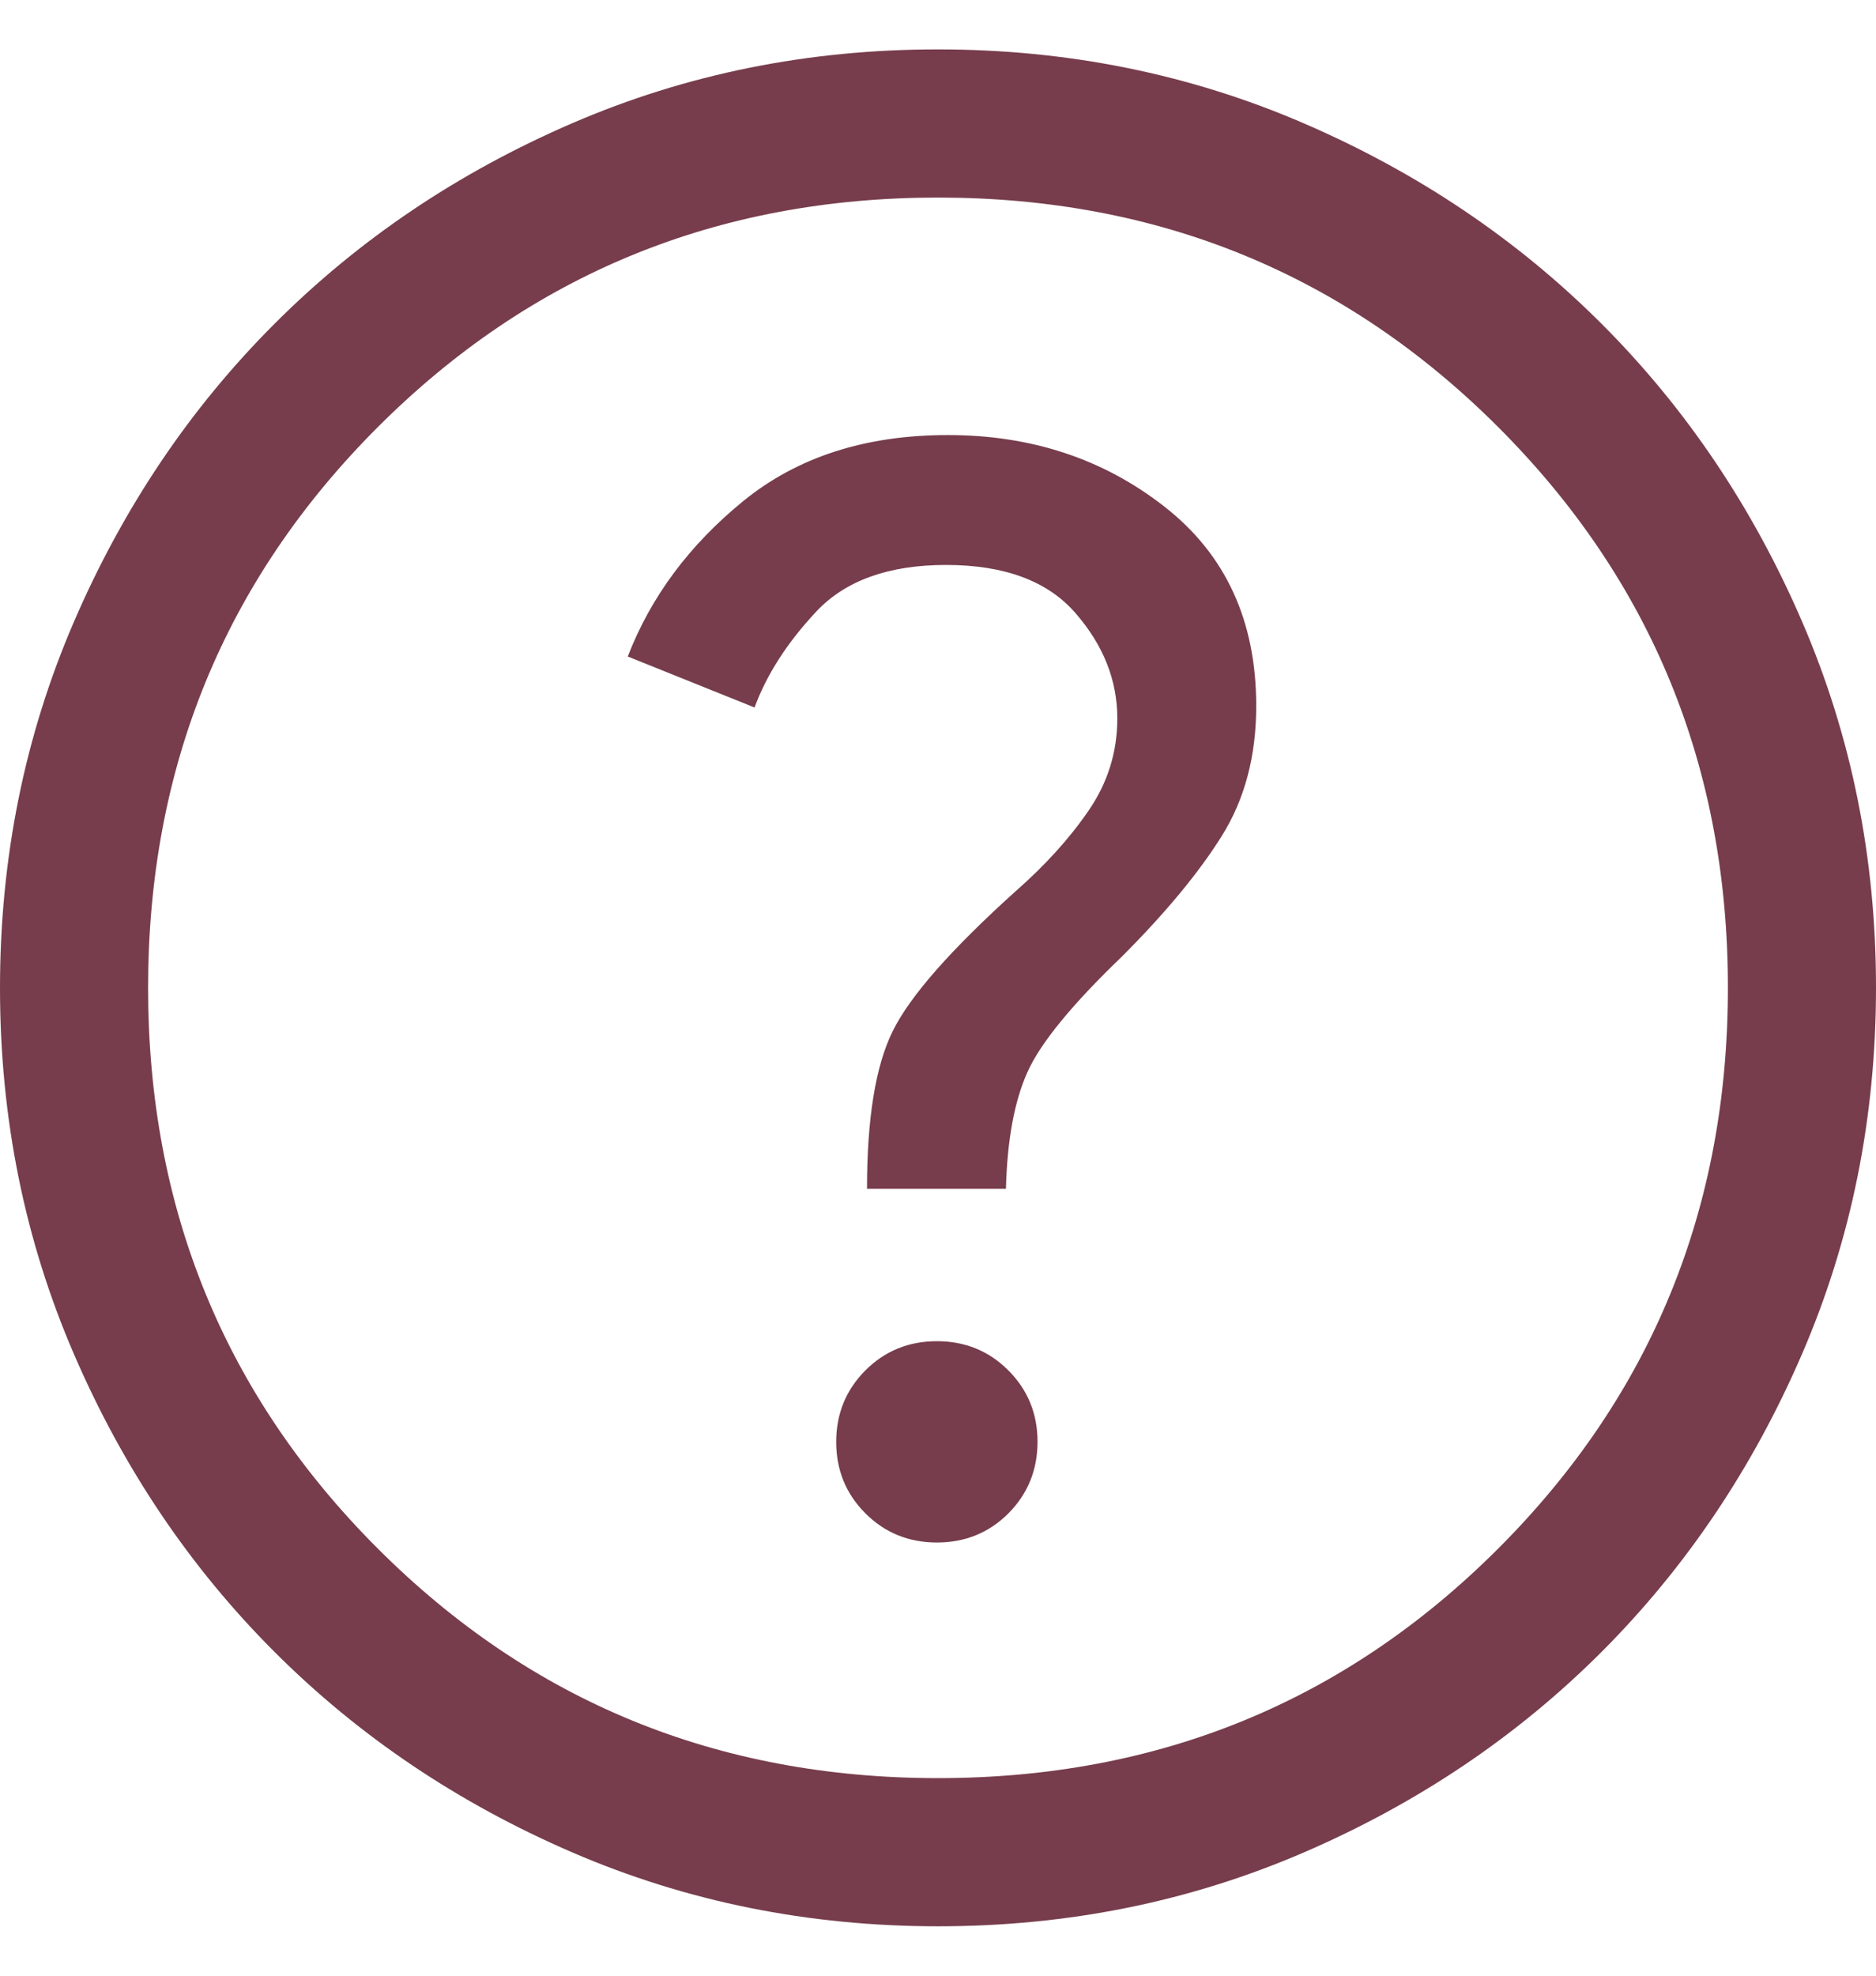 <svg width="19" height="20" viewBox="0 0 19 20" fill="none" xmlns="http://www.w3.org/2000/svg">
<path d="M9.489 15.615C9.774 15.615 10.016 15.517 10.213 15.32C10.409 15.123 10.508 14.881 10.508 14.595C10.508 14.31 10.409 14.069 10.212 13.872C10.015 13.675 9.774 13.577 9.488 13.577C9.203 13.577 8.961 13.676 8.764 13.873C8.568 14.07 8.469 14.311 8.469 14.597C8.469 14.882 8.568 15.123 8.765 15.32C8.962 15.517 9.204 15.615 9.489 15.615ZM8.781 12.034H10.188C10.201 11.542 10.273 11.149 10.405 10.855C10.536 10.561 10.855 10.171 11.361 9.685C11.801 9.245 12.138 8.839 12.372 8.466C12.606 8.094 12.723 7.654 12.723 7.147C12.723 6.286 12.414 5.614 11.795 5.13C11.177 4.646 10.445 4.404 9.6 4.404C8.765 4.404 8.075 4.627 7.528 5.072C6.981 5.518 6.591 6.042 6.358 6.646L7.642 7.162C7.764 6.83 7.972 6.506 8.267 6.191C8.562 5.877 9 5.719 9.581 5.719C10.172 5.719 10.609 5.881 10.891 6.205C11.174 6.529 11.316 6.885 11.316 7.273C11.316 7.613 11.219 7.924 11.025 8.206C10.832 8.488 10.585 8.76 10.285 9.023C9.628 9.615 9.213 10.088 9.04 10.441C8.867 10.793 8.781 11.324 8.781 12.034ZM9.502 19.5C8.188 19.5 6.953 19.251 5.796 18.752C4.64 18.253 3.635 17.577 2.78 16.722C1.924 15.867 1.247 14.862 0.748 13.706C0.249 12.55 0 11.316 0 10.002C0 8.688 0.249 7.453 0.748 6.296C1.247 5.14 1.923 4.135 2.778 3.28C3.633 2.424 4.638 1.747 5.794 1.248C6.95 0.749 8.184 0.5 9.498 0.5C10.812 0.5 12.047 0.749 13.204 1.248C14.36 1.747 15.365 2.423 16.221 3.278C17.076 4.133 17.753 5.138 18.252 6.294C18.751 7.45 19 8.684 19 9.998C19 11.312 18.751 12.547 18.252 13.704C17.753 14.86 17.077 15.865 16.222 16.721C15.367 17.576 14.362 18.253 13.206 18.752C12.05 19.251 10.816 19.5 9.502 19.5ZM9.5 18C11.733 18 13.625 17.225 15.175 15.675C16.725 14.125 17.5 12.233 17.5 10C17.5 7.767 16.725 5.875 15.175 4.325C13.625 2.775 11.733 2 9.5 2C7.267 2 5.375 2.775 3.825 4.325C2.275 5.875 1.5 7.767 1.5 10C1.5 12.233 2.275 14.125 3.825 15.675C5.375 17.225 7.267 18 9.5 18Z" fill="#773D4C"/>
</svg>
